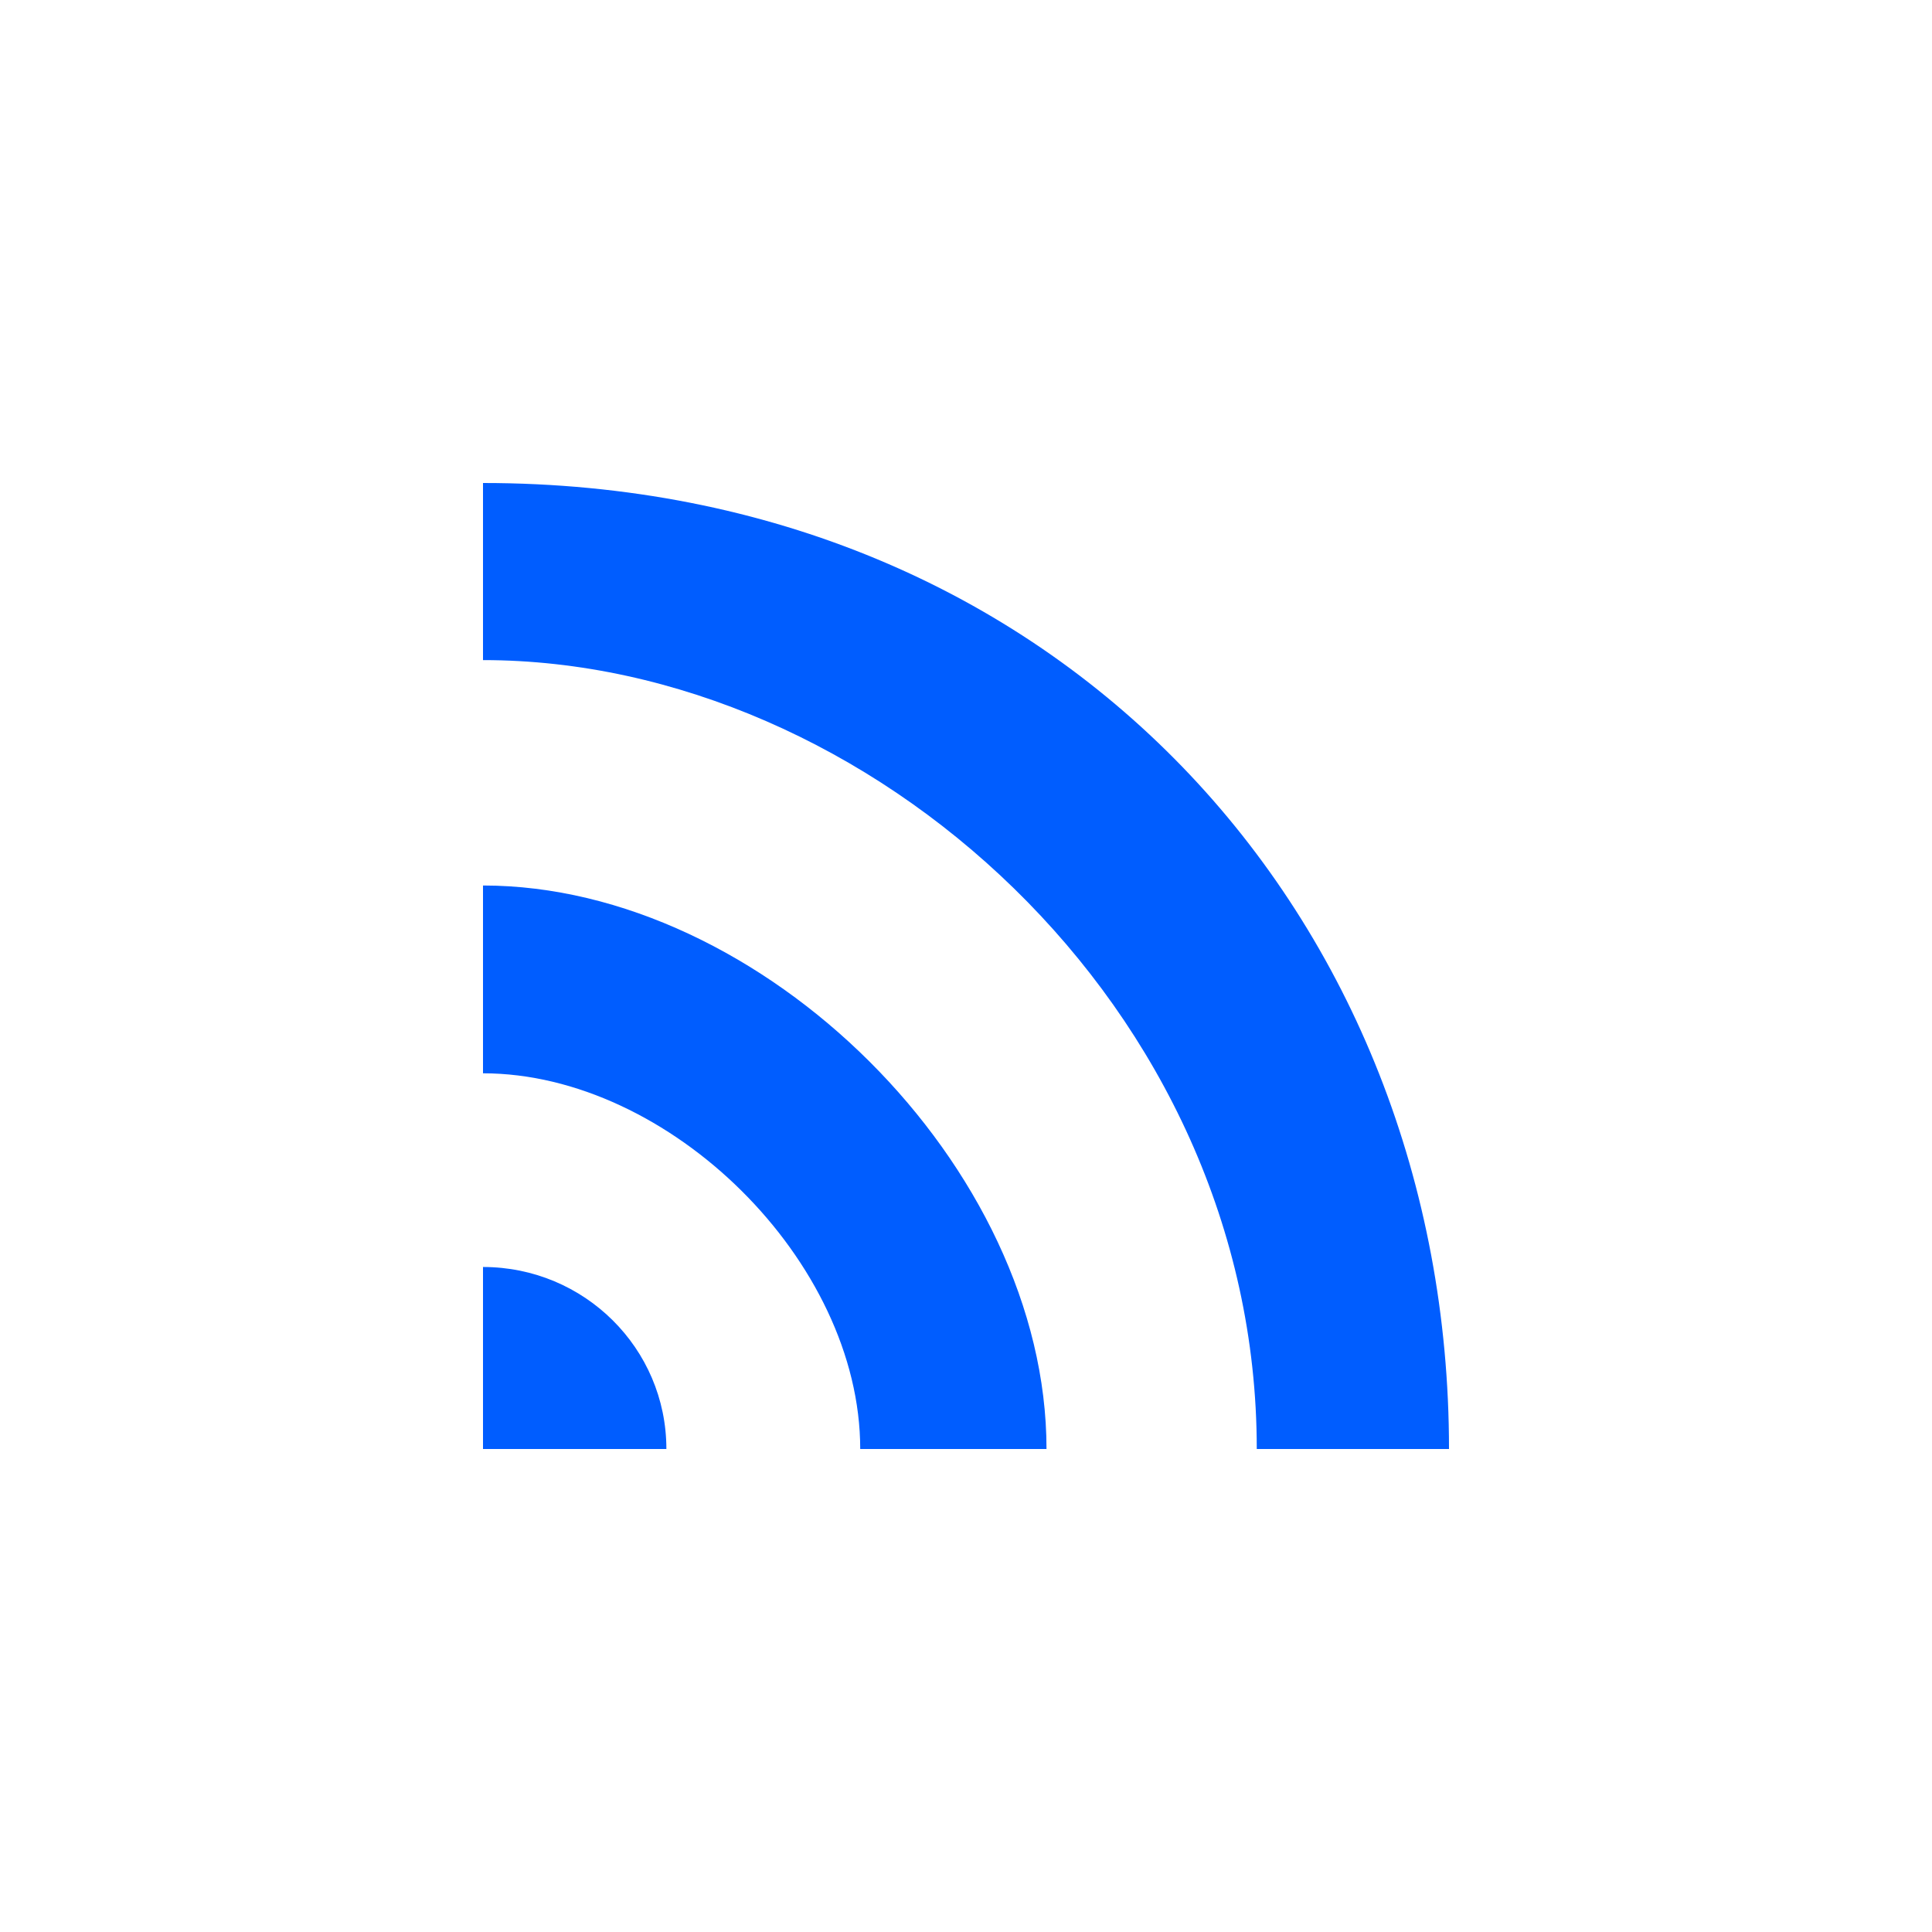 <svg width="24" height="24" viewBox="0 0 24 24" fill="none" xmlns="http://www.w3.org/2000/svg">
<rect width="24" height="24" fill="white"/>
<path fill-rule="evenodd" clip-rule="evenodd" d="M15.612 18H18C18 11.4 13.164 6 6 6V8.2C10.776 8.2 15.612 12.5 15.612 18ZM6 11V13.333C8.314 13.333 10.686 15.667 10.686 18H13C13 14.5 9.471 11 6 11ZM6 15.739V18H8.278C8.278 16.75 7.258 15.739 6 15.739Z" fill="#005DFF"/>
</svg>
